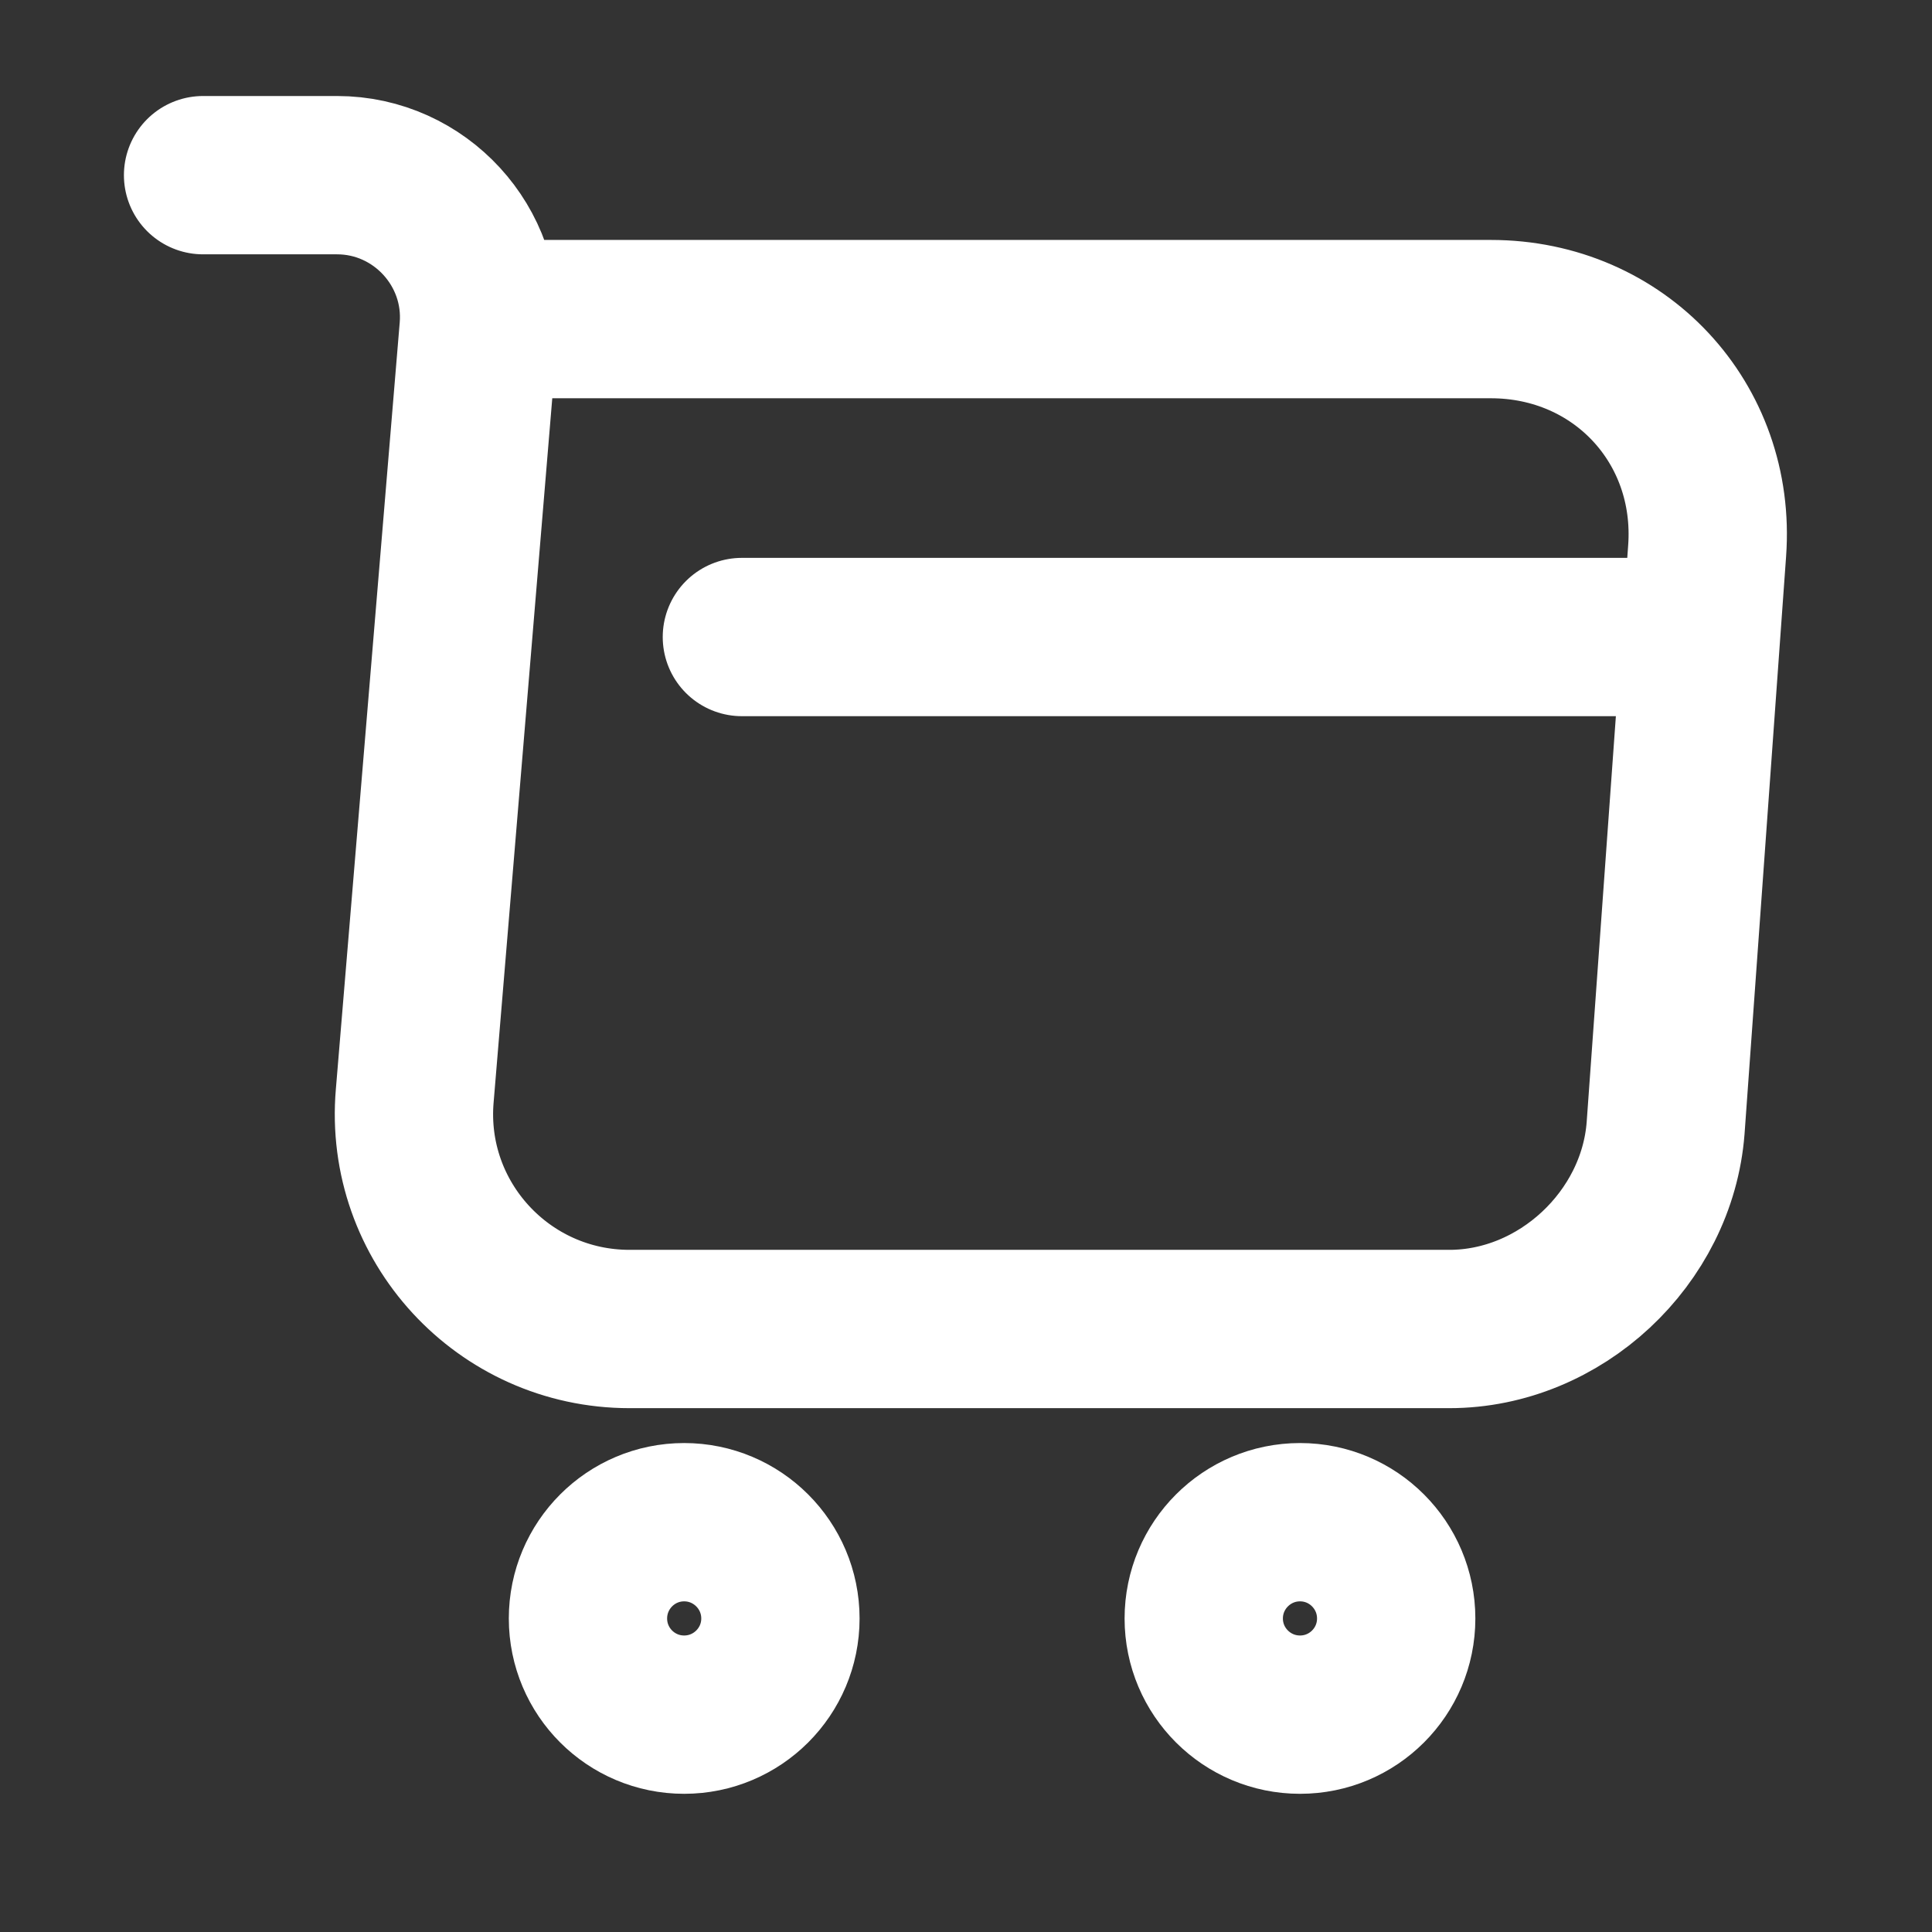 <svg width="18" height="18" viewBox="0 0 18 18" fill="none" xmlns="http://www.w3.org/2000/svg">
<rect x="0" y="0" width="18" height="18" fill="#333333" stroke="none"/>
<path d="M1.892 1.632H3.14C3.914 1.632 4.524 2.299 4.459 3.066L3.864 10.209C3.764 11.378 4.689 12.382 5.865 12.382H13.503C14.536 12.382 15.439 11.536 15.518 10.511L15.905 5.132C15.991 3.941 15.088 2.973 13.89 2.973H4.632" stroke="white" stroke-width="1.475" stroke-miterlimit="10" stroke-linecap="round" stroke-linejoin="round"/>
<path d="M12.112 15.975C12.607 15.975 13.008 15.574 13.008 15.079C13.008 14.584 12.607 14.182 12.112 14.182C11.617 14.182 11.215 14.584 11.215 15.079C11.215 15.574 11.617 15.975 12.112 15.975Z" stroke="white" stroke-width="1.475" stroke-miterlimit="10" stroke-linecap="round" stroke-linejoin="round"/>
<path d="M6.374 15.975C6.869 15.975 7.271 15.574 7.271 15.079C7.271 14.584 6.869 14.182 6.374 14.182C5.879 14.182 5.478 14.584 5.478 15.079C5.478 15.574 5.879 15.975 6.374 15.975Z" stroke="white" stroke-width="1.475" stroke-miterlimit="10" stroke-linecap="round" stroke-linejoin="round"/>
<path d="M6.912 5.935H15.518" stroke="white" stroke-width="1.475" stroke-miterlimit="10" stroke-linecap="round" stroke-linejoin="round"/>
</svg>
